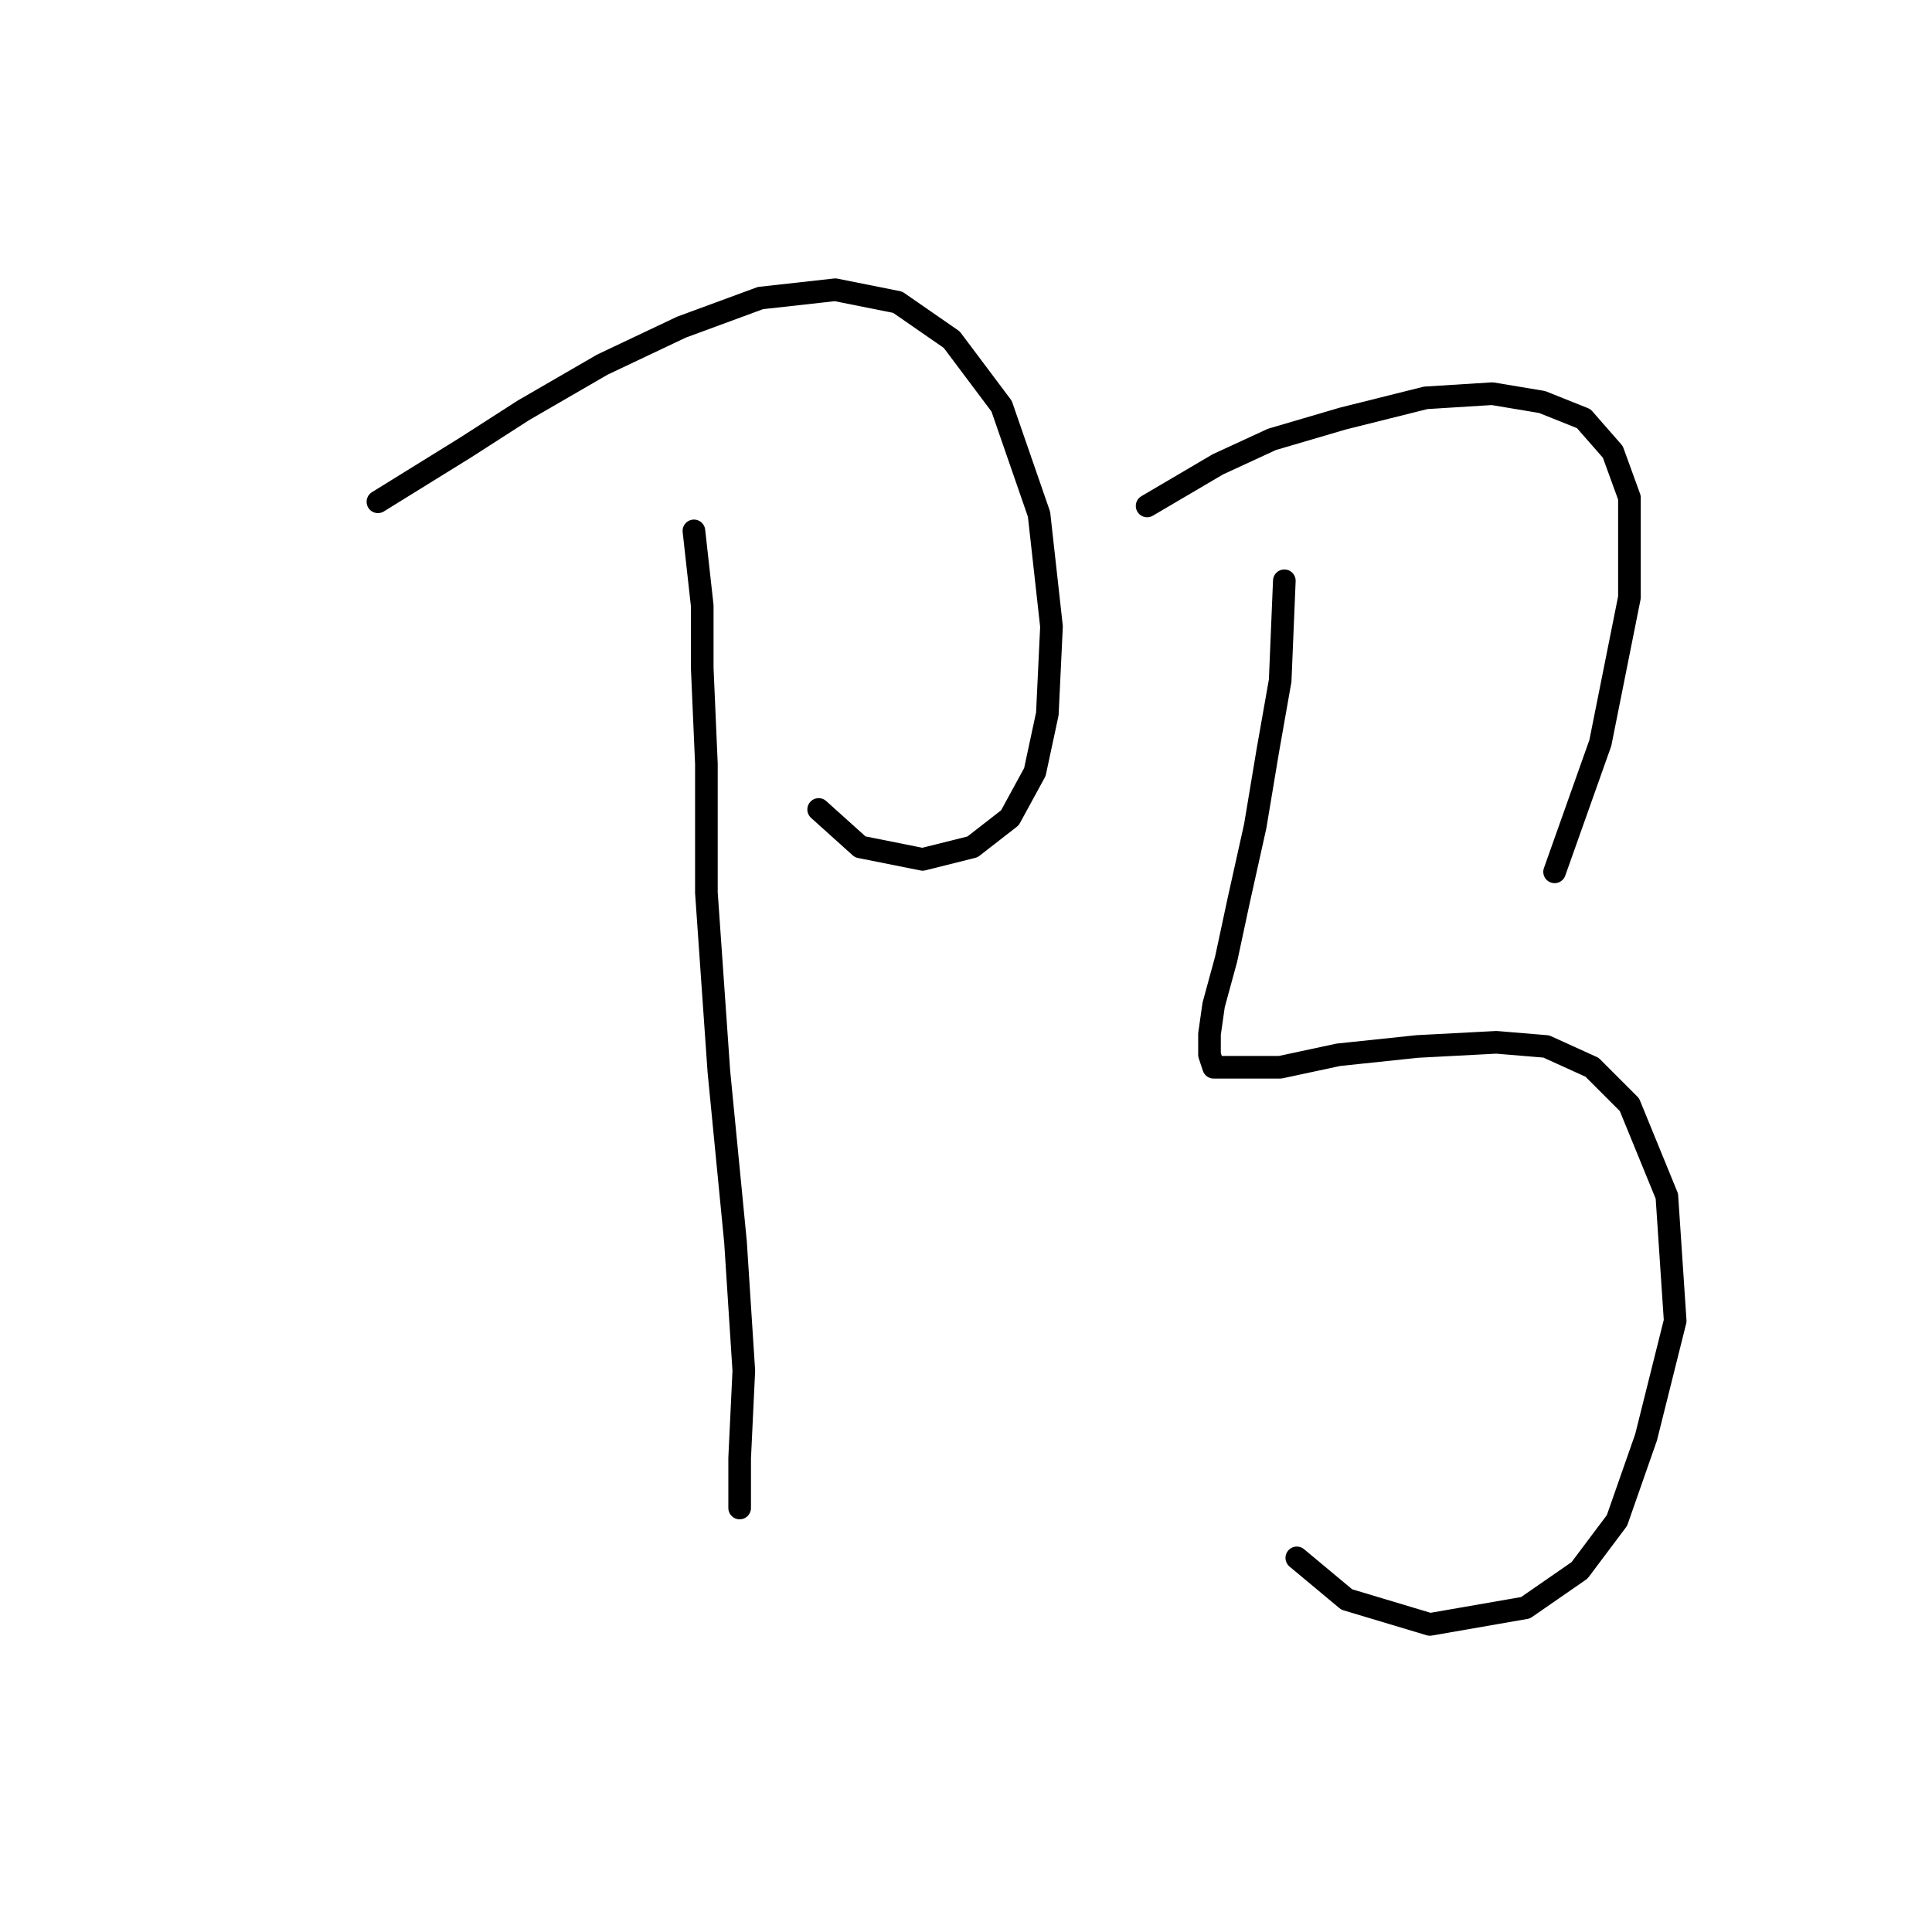 <?xml version="1.0" standalone="no"?>
    <svg width="256" height="256" xmlns="http://www.w3.org/2000/svg" version="1.1">
    <polyline stroke="black" stroke-width="3" stroke-linecap="round" fill="transparent" stroke-linejoin="round" points="50.077 66.49 61.646 59.327 69.359 54.369 79.827 48.309 90.295 43.35 100.763 39.494 110.68 38.392 118.944 40.044 126.106 45.003 132.718 53.818 137.676 68.142 139.329 83.018 138.778 94.587 137.125 102.301 133.819 108.361 128.861 112.218 122.25 113.87 113.986 112.218 108.476 107.259 108.476 107.259 " />
        <polyline stroke="black" stroke-width="3" stroke-linecap="round" fill="transparent" stroke-linejoin="round" points="91.948 70.346 93.05 80.263 93.05 88.527 93.601 101.199 93.601 118.278 95.254 141.968 97.457 164.557 98.559 181.636 98.008 193.206 98.008 199.817 98.008 199.817 " />
        <polyline stroke="black" stroke-width="3" stroke-linecap="round" fill="transparent" stroke-linejoin="round" points="152 67.04 161.366 61.531 168.529 58.225 177.895 55.471 188.913 52.716 197.728 52.165 204.34 53.267 209.849 55.471 213.706 59.878 215.909 65.939 215.909 79.161 212.053 98.444 205.992 115.523 205.992 115.523 " />
        <polyline stroke="black" stroke-width="3" stroke-linecap="round" fill="transparent" stroke-linejoin="round" points="170.181 76.957 169.63 90.18 167.978 99.546 166.325 109.463 164.121 119.38 162.468 127.093 160.815 133.153 160.265 137.01 160.265 139.764 160.815 141.417 164.121 141.417 169.63 141.417 177.344 139.764 187.811 138.663 198.279 138.112 204.891 138.663 210.951 141.417 215.909 146.376 220.868 158.496 221.97 175.025 218.113 190.451 214.257 201.47 209.298 208.081 202.136 213.039 189.464 215.243 178.445 211.938 171.834 206.428 171.834 206.428 " />
        </svg>